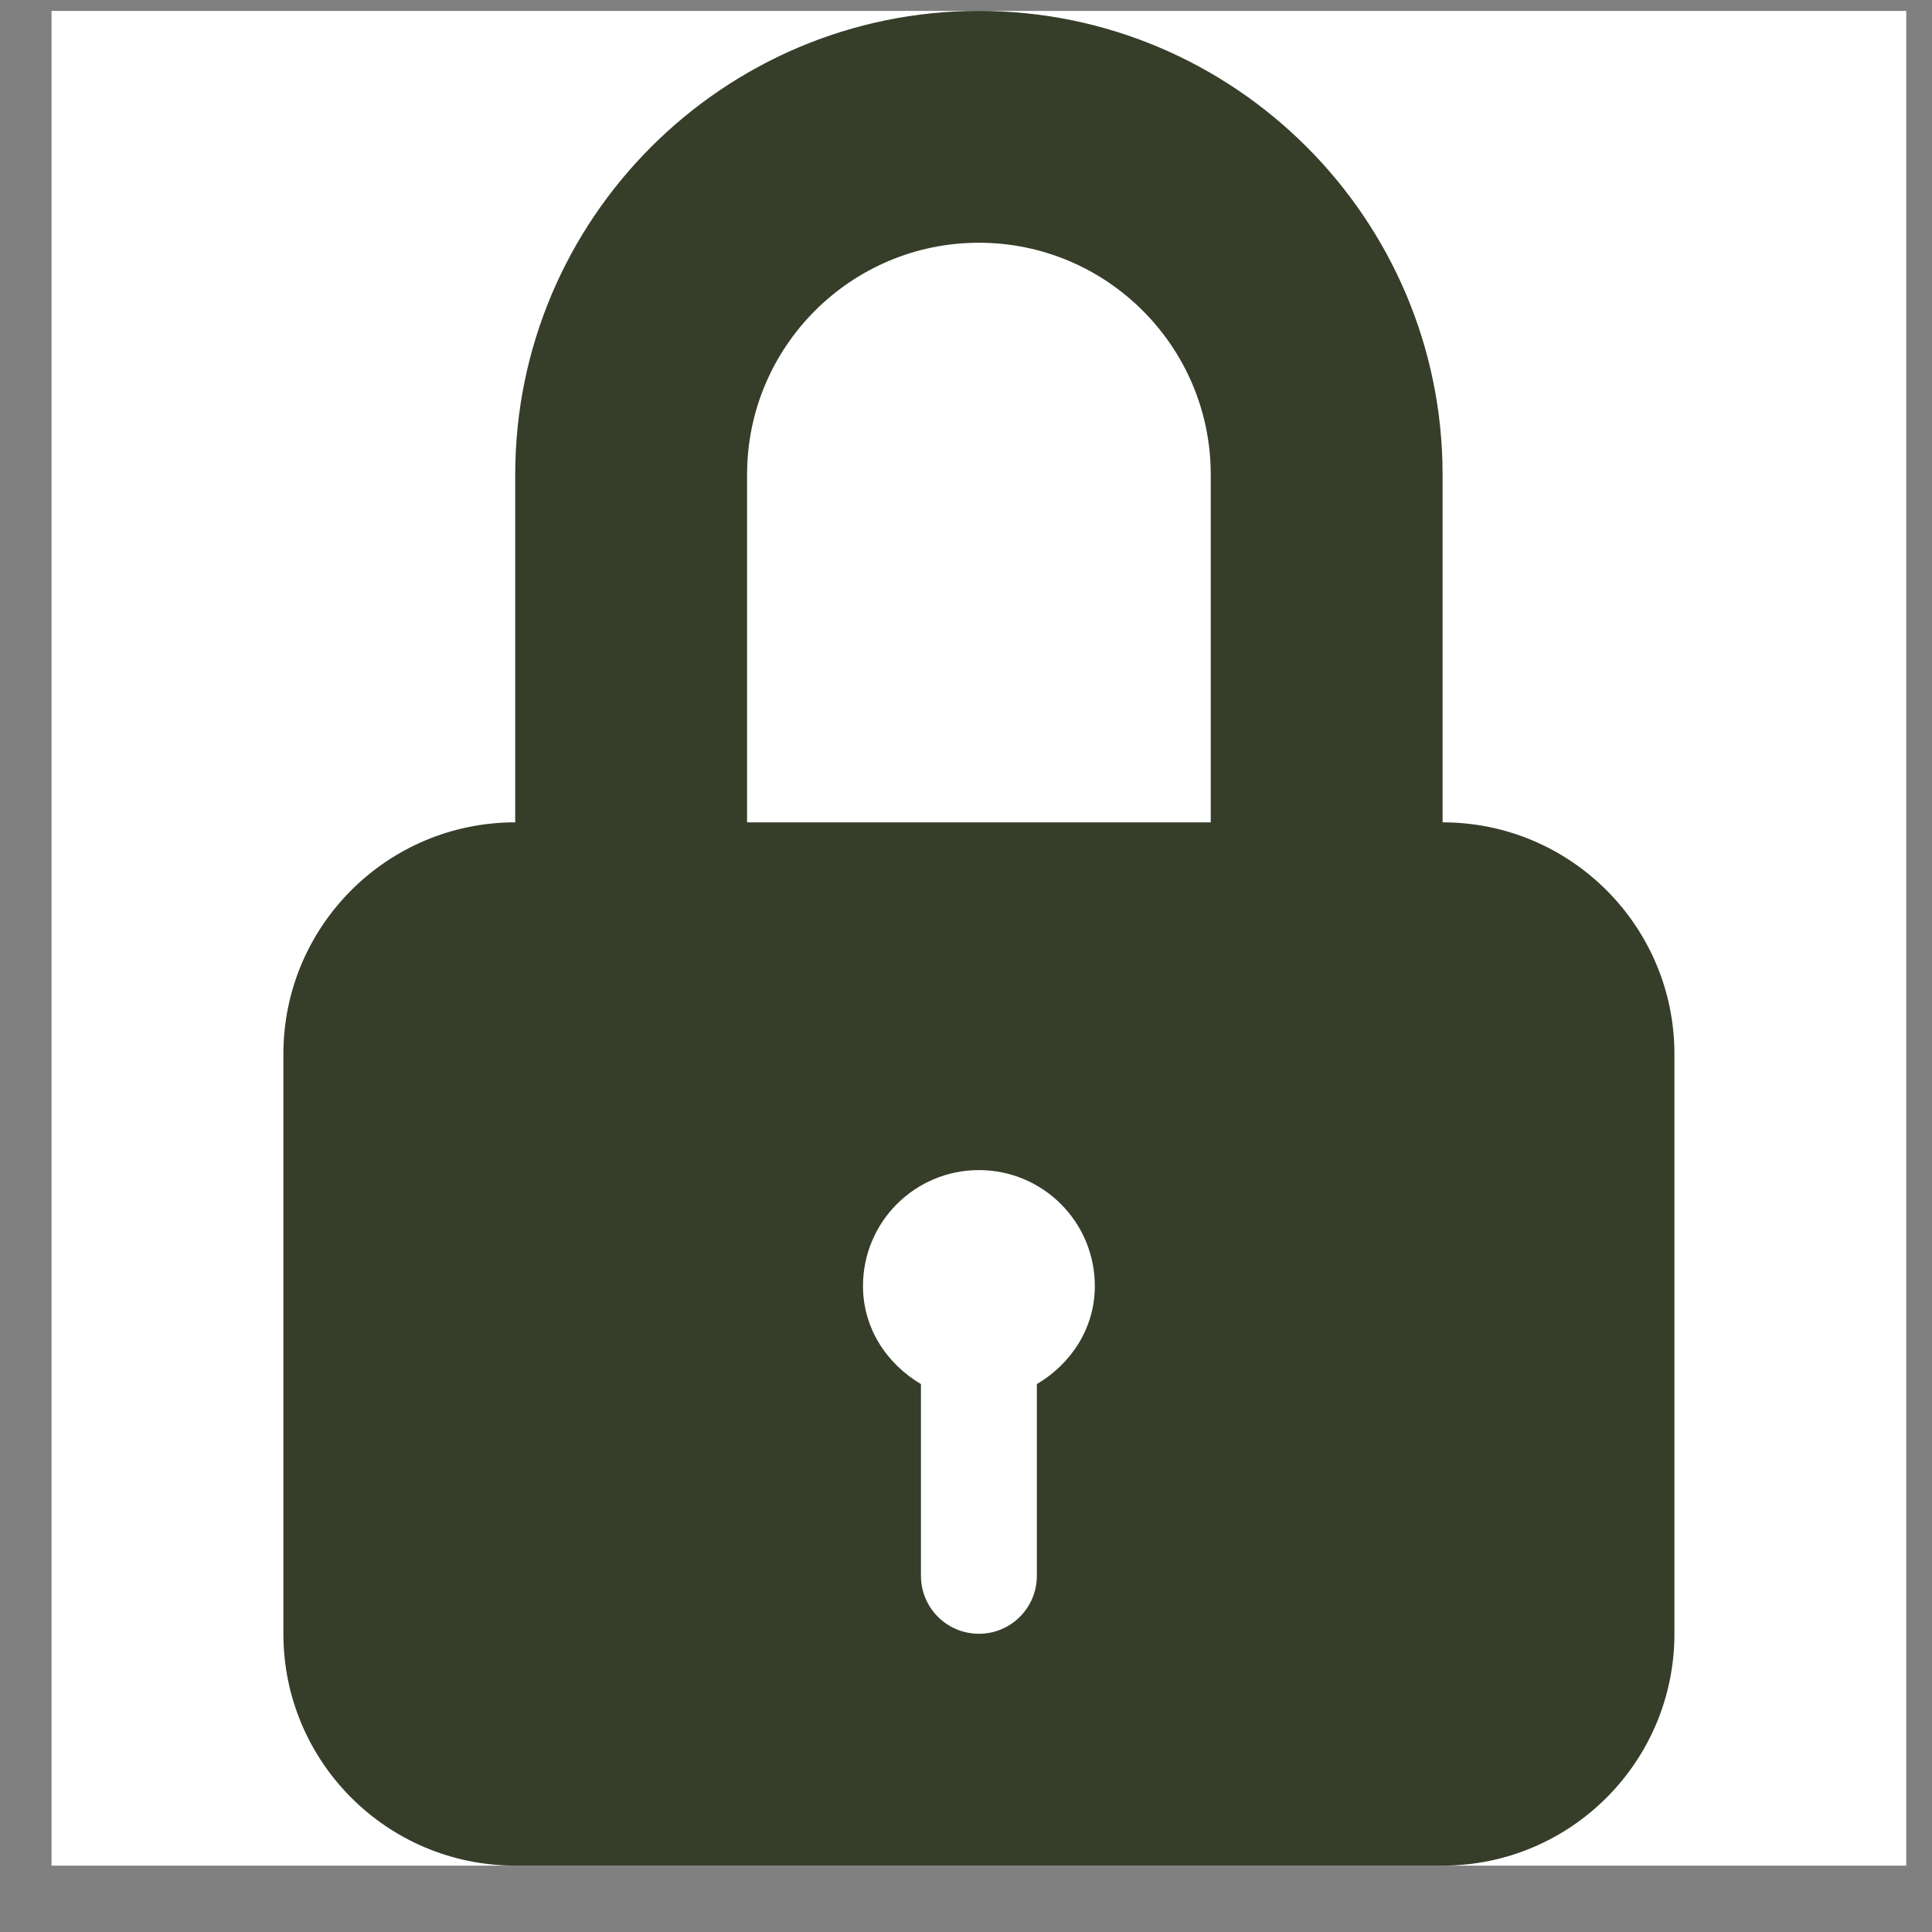 <svg width="25" height="25" viewBox="0 0 25 25" fill="none" xmlns="http://www.w3.org/2000/svg">
<rect x="0" y="0" width="25" height="25" fill="#808080" stroke="none"/>
<g clip-path="url(#clip0_387_1257)">
<rect width="24" height="24" transform="translate(0.667 0.141)" fill="white"/>
<path d="M18.667 10.641V6.141C18.667 2.833 15.976 0.141 12.667 0.141C9.359 0.141 6.667 2.833 6.667 6.141V10.641C5.01 10.641 3.667 11.984 3.667 13.64V21.141C3.667 22.798 5.01 24.141 6.667 24.141H18.667C20.323 24.141 21.667 22.798 21.667 21.141V13.64C21.667 11.984 20.323 10.641 18.667 10.641ZM13.417 17.91V20.39C13.417 20.805 13.082 21.141 12.667 21.141C12.252 21.141 11.917 20.805 11.917 20.39V17.91C11.477 17.65 11.167 17.19 11.167 16.641C11.167 15.811 11.839 15.141 12.667 15.141C13.495 15.141 14.167 15.811 14.167 16.641C14.167 17.19 13.857 17.65 13.417 17.91ZM15.667 10.641H9.667V6.141C9.667 4.485 11.012 3.141 12.667 3.141C14.321 3.141 15.667 4.485 15.667 6.141V10.641H15.667Z" fill="#363D29"/>
</g>
<defs>
<clipPath id="clip0_387_1257">
<rect width="24" height="24" fill="white" transform="translate(0.667 0.141)"/>
</clipPath>
</defs>
</svg>

